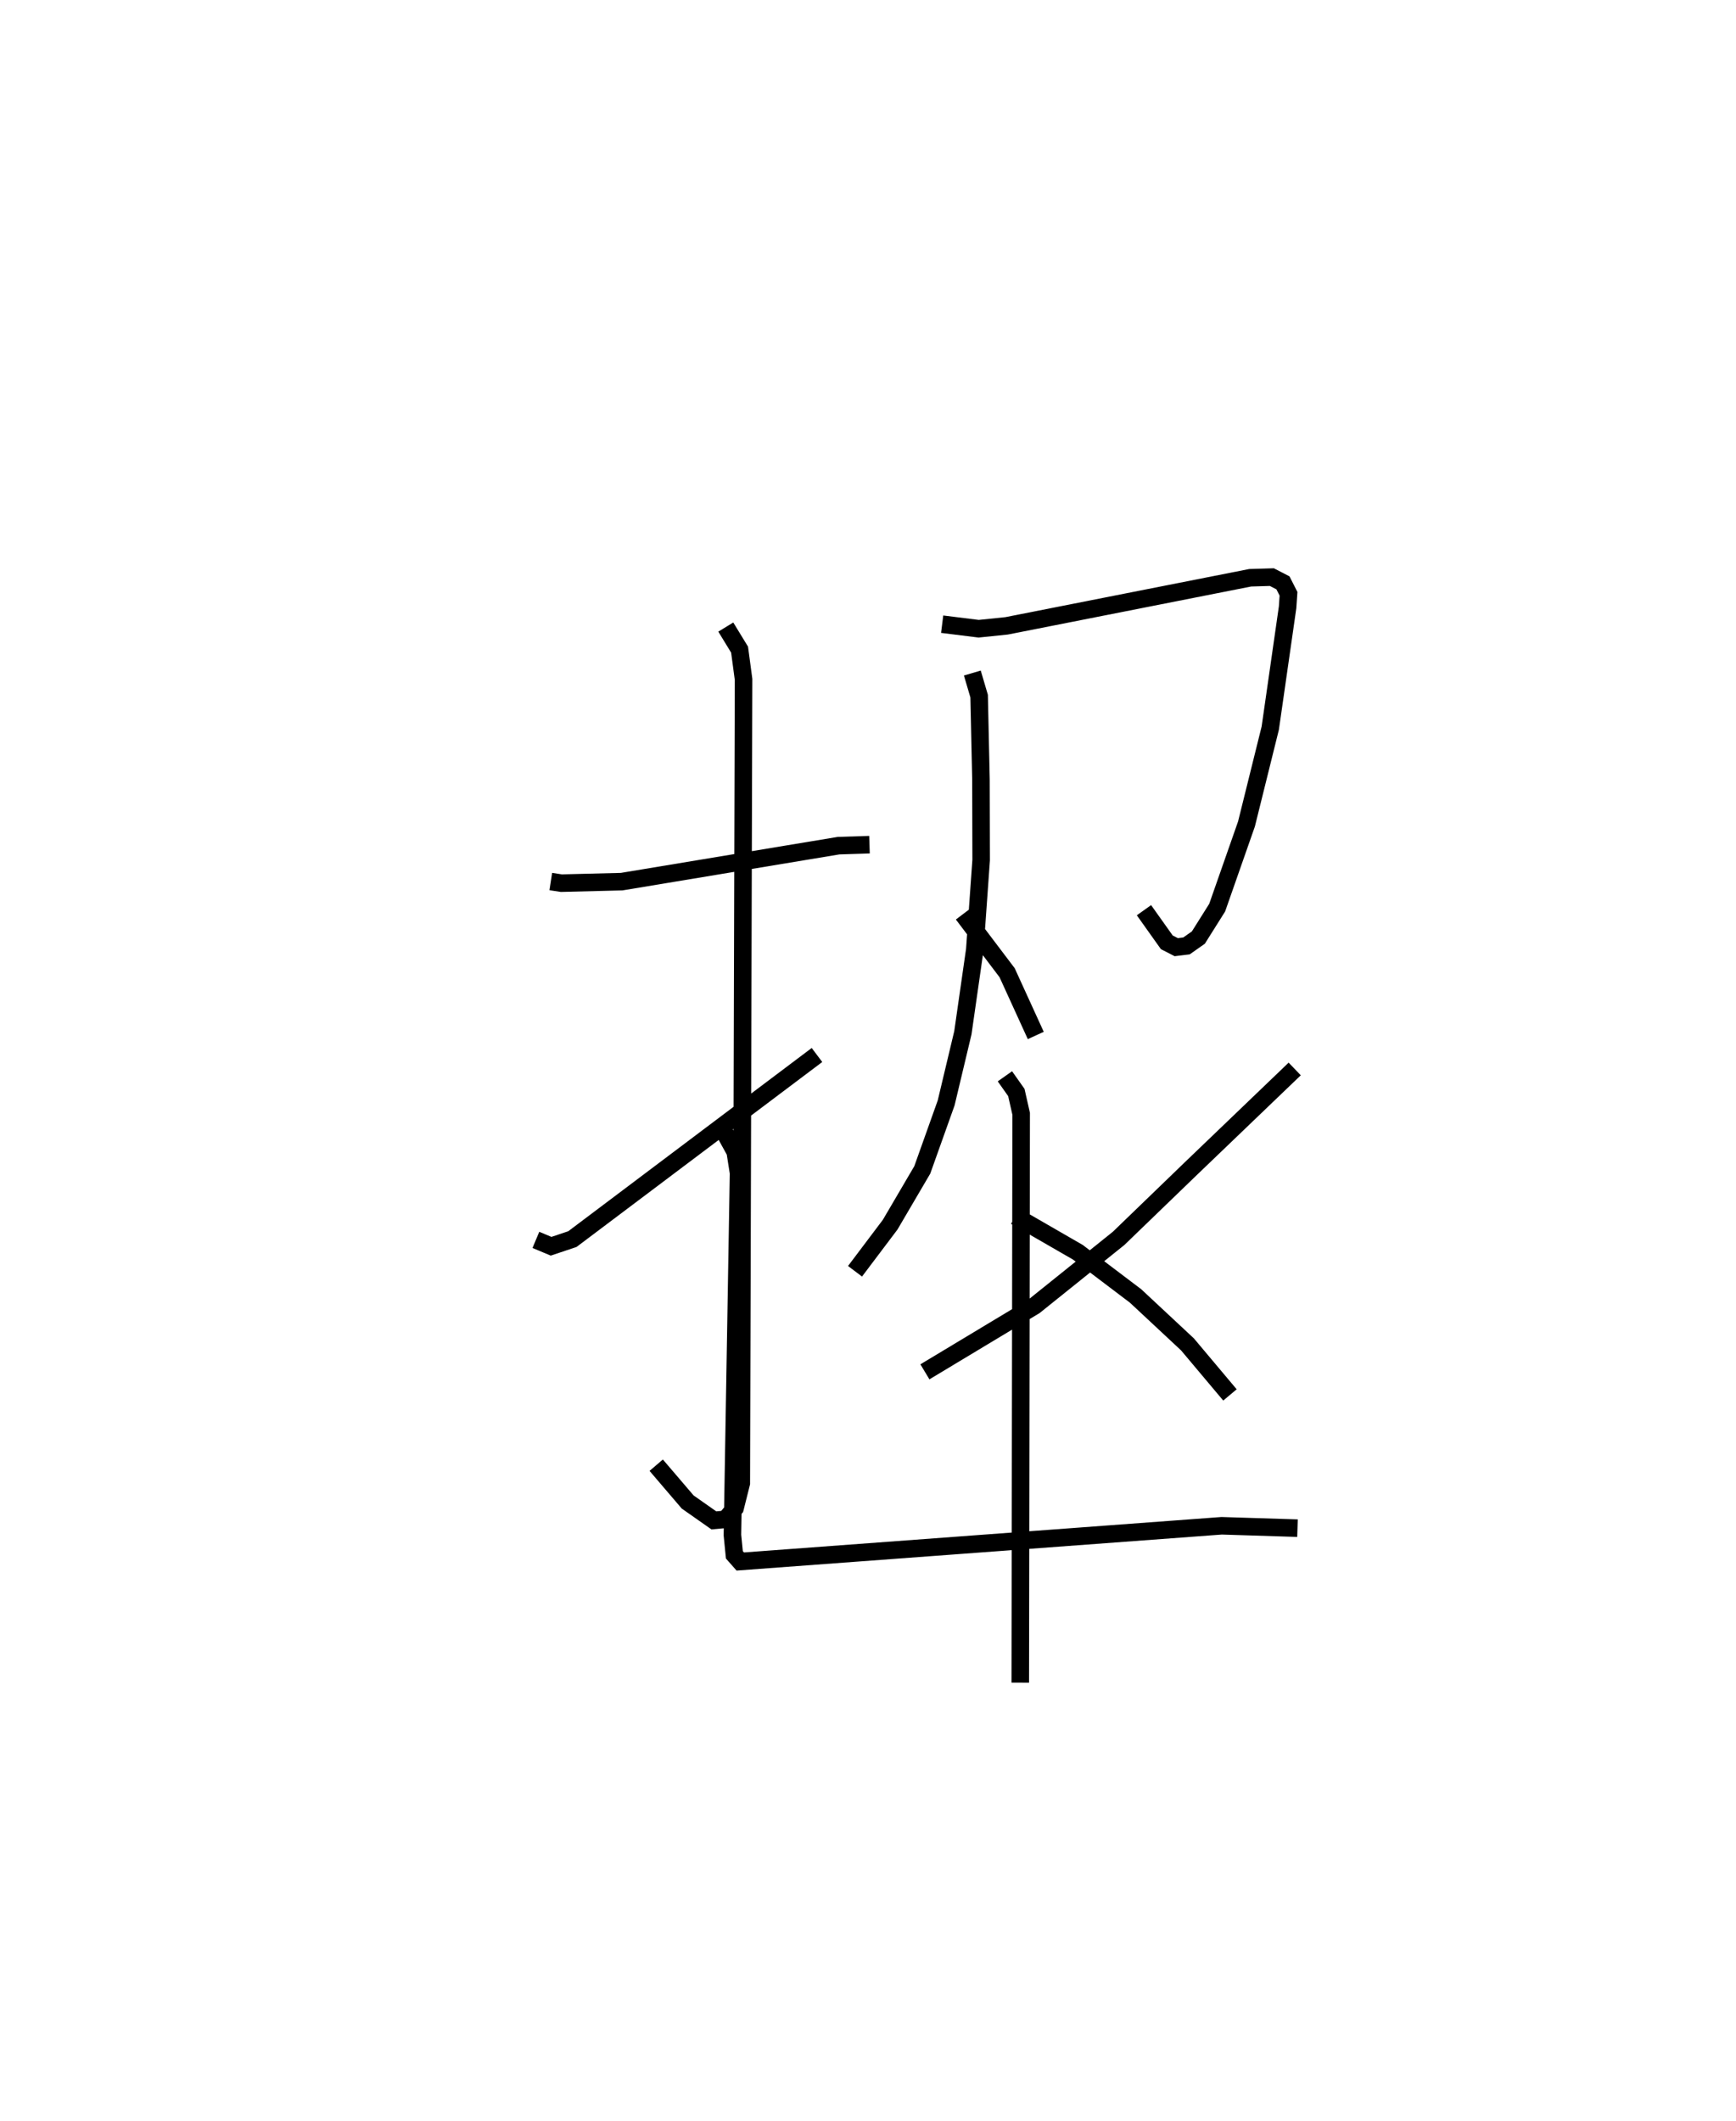 <?xml version="1.0" encoding="utf-8" ?>
<svg baseProfile="full" height="120.937" version="1.1" width="98.992" xmlns="http://www.w3.org/2000/svg" xmlns:ev="http://www.w3.org/2001/xml-events" xmlns:xlink="http://www.w3.org/1999/xlink"><defs /><rect fill="white" height="120.937" width="98.992" x="0" y="0" /><path d="M25,25 m0.0,0.0 m6.408,25.261 l0.602,0.092 3.44,-0.086 l12.37,-2.052 1.761,-0.056 m-8.194,-12.407 l0.786,1.287 0.227,1.697 l-0.129,45.831 -0.354,1.409 l-0.539,0.648 -0.671,0.061 l-1.493,-1.048 -1.795,-2.099 m-6.861,-12.846 l0.867,0.363 1.214,-0.407 l13.948,-10.498 m7.138,-24.562 l2.081,0.259 1.593,-0.164 l13.891,-2.742 1.235,-0.037 l0.633,0.327 0.317,0.623 l-0.052,0.771 -0.989,6.89 l-1.356,5.465 -1.671,4.77 l-1.072,1.705 -0.679,0.477 l-0.582,0.071 -0.539,-0.277 l-1.302,-1.831 m-9.787,-13.522 l0.388,1.317 0.104,4.757 l0.011,4.589 -0.363,5.113 l-0.679,4.733 -0.954,4.002 l-1.361,3.817 -1.832,3.124 l-2.003,2.656 m6.149,-20.357 l2.524,3.335 1.634,3.578 m14.765,1.91 l-5.916,5.675 -4.127,3.985 l-4.789,3.845 -6.255,3.763 m5.162,-8.871 l3.558,2.052 3.291,2.491 l2.96,2.761 2.424,2.883 m-28.82,-14.967 l0.607,1.102 0.192,1.215 l-0.35,20.641 0.112,1.127 l0.335,0.38 27.449,-2.037 l4.326,0.136 m-16.684,-25.763 l0.652,0.923 0.275,1.215 l-0.051,32.433 " fill="none" stroke="black" stroke-width="1" /></svg>